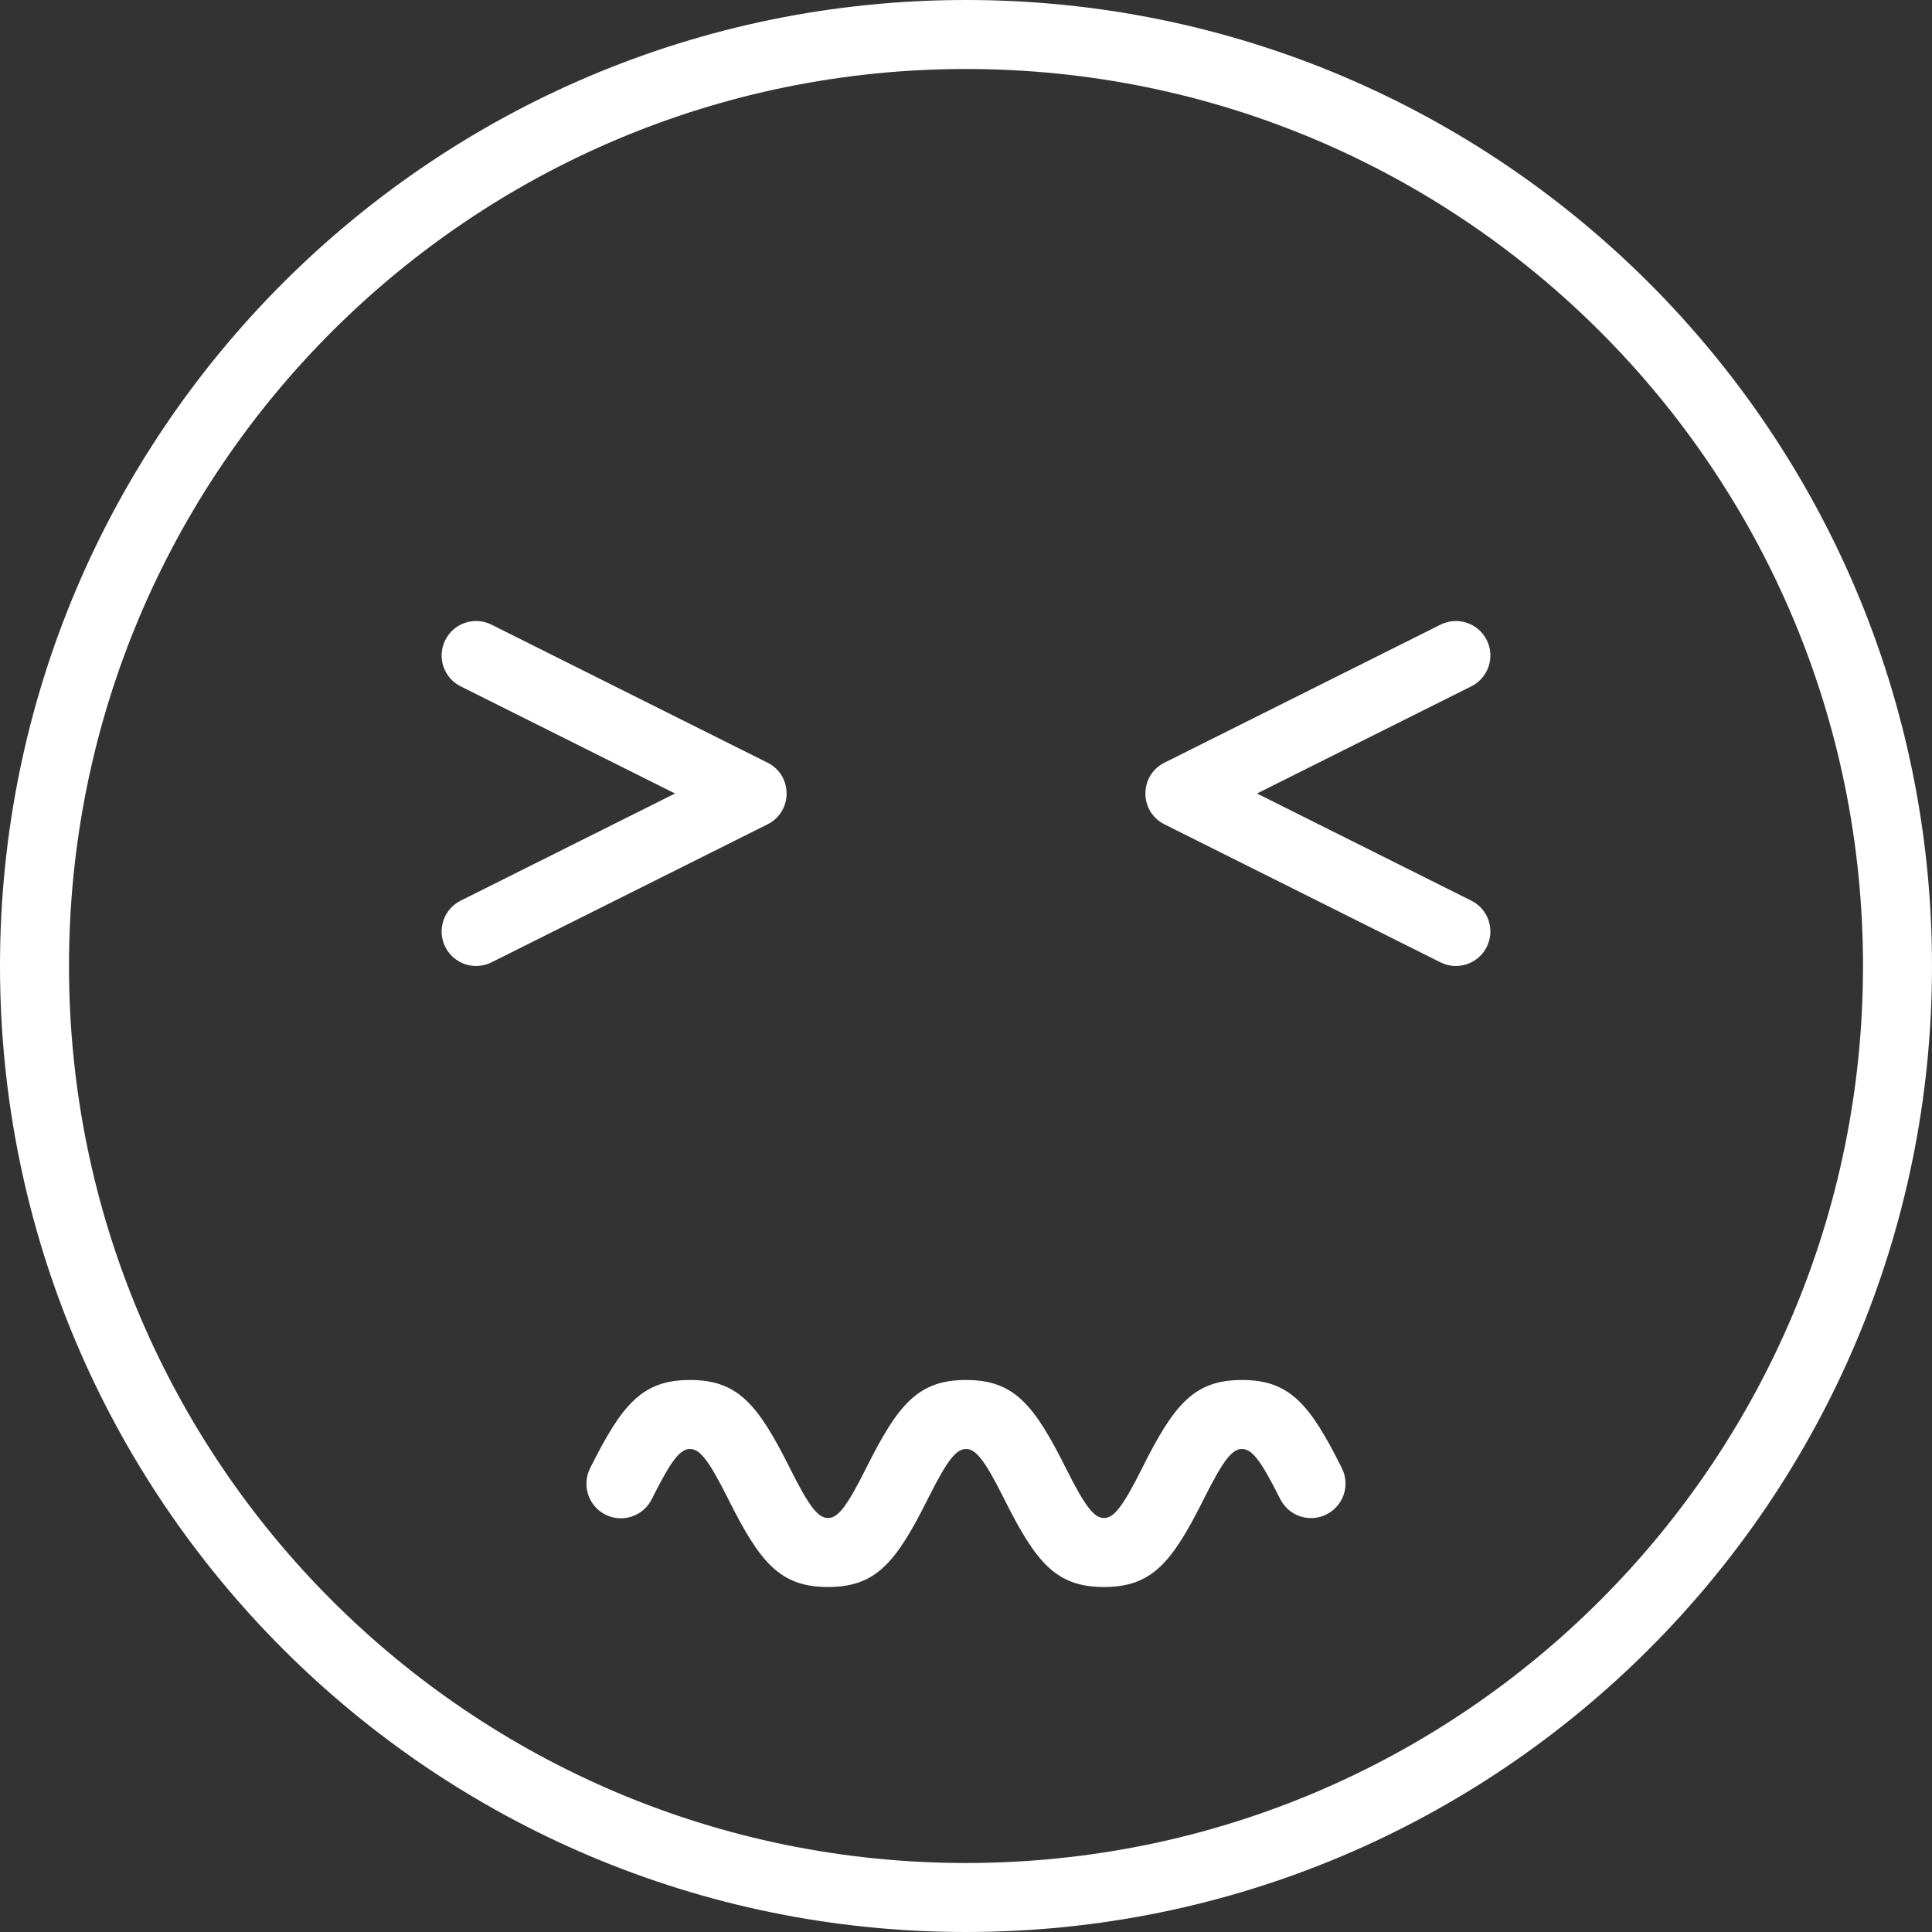 <?xml version="1.0" encoding="UTF-8"?>
<svg width="70px" height="70px" viewBox="0 0 70 70" version="1.1" xmlns="http://www.w3.org/2000/svg" xmlns:xlink="http://www.w3.org/1999/xlink">
    <rect x="0" y="0" width="70" height="70" fill="#333333" stroke="none"/>
    <!-- Generator: Sketch 42 (36781) - http://www.bohemiancoding.com/sketch -->
    <title>Page 1</title>
    <desc>Created with Sketch.</desc>
    <defs></defs>
    <g id="Page-1" stroke="none" stroke-width="1" fill="none" fill-rule="evenodd">
        <path d="M35,70 C54.328,70 70,54.328 70,35 C70,15.672 54.328,0 35,0 C15.672,0 0,15.672 0,35 C0,54.328 15.672,70 35,70 Z M35,67.5 C52.949,67.5 67.5,52.949 67.5,35 C67.5,17.051 52.949,2.5 35,2.5 C17.051,2.5 2.5,17.051 2.5,35 C2.5,52.949 17.051,67.5 35,67.5 Z M25,52.5 C25.352,52.5 25.668,52.879 26.383,54.309 C27.543,56.629 28.27,57.5 30,57.5 C31.73,57.5 32.457,56.629 33.617,54.309 C34.332,52.879 34.648,52.5 35,52.5 C35.352,52.5 35.668,52.879 36.383,54.309 C37.543,56.629 38.27,57.5 40,57.5 C41.73,57.5 42.457,56.629 43.617,54.309 C44.332,52.879 44.648,52.5 45,52.5 C45.352,52.5 45.668,52.879 46.383,54.309 C46.691,54.93 47.441,55.18 48.059,54.871 C48.676,54.562 48.93,53.812 48.617,53.191 C47.457,50.871 46.73,50 45,50 C43.27,50 42.543,50.871 41.383,53.191 C40.668,54.621 40.352,55 40,55 C39.648,55 39.332,54.621 38.617,53.191 C37.457,50.871 36.73,50 35,50 C33.27,50 32.543,50.871 31.383,53.191 C30.668,54.621 30.352,55 30,55 C29.648,55 29.332,54.621 28.617,53.191 C27.457,50.871 26.73,50 25,50 C23.27,50 22.543,50.871 21.383,53.191 C21.07,53.816 21.32,54.57 21.938,54.879 C22.555,55.188 23.305,54.938 23.613,54.32 C24.332,52.879 24.648,52.5 25,52.5 Z M24.457,28.75 L16.691,32.633 C16.074,32.941 15.824,33.691 16.133,34.309 C16.441,34.926 17.191,35.176 17.809,34.867 L27.809,29.867 C28.73,29.406 28.73,28.094 27.809,27.633 L17.809,22.633 C17.191,22.324 16.441,22.574 16.133,23.191 C15.824,23.809 16.074,24.559 16.691,24.867 L24.457,28.75 Z M45.543,28.75 L53.309,32.633 C53.926,32.941 54.176,33.691 53.867,34.309 C53.559,34.926 52.809,35.176 52.191,34.867 L42.191,29.867 C41.27,29.406 41.27,28.094 42.191,27.633 L52.191,22.633 C52.809,22.324 53.559,22.574 53.867,23.191 C54.176,23.809 53.926,24.559 53.309,24.867 L45.543,28.75 Z" fill="#FFFFFF"></path>
    </g>
</svg>